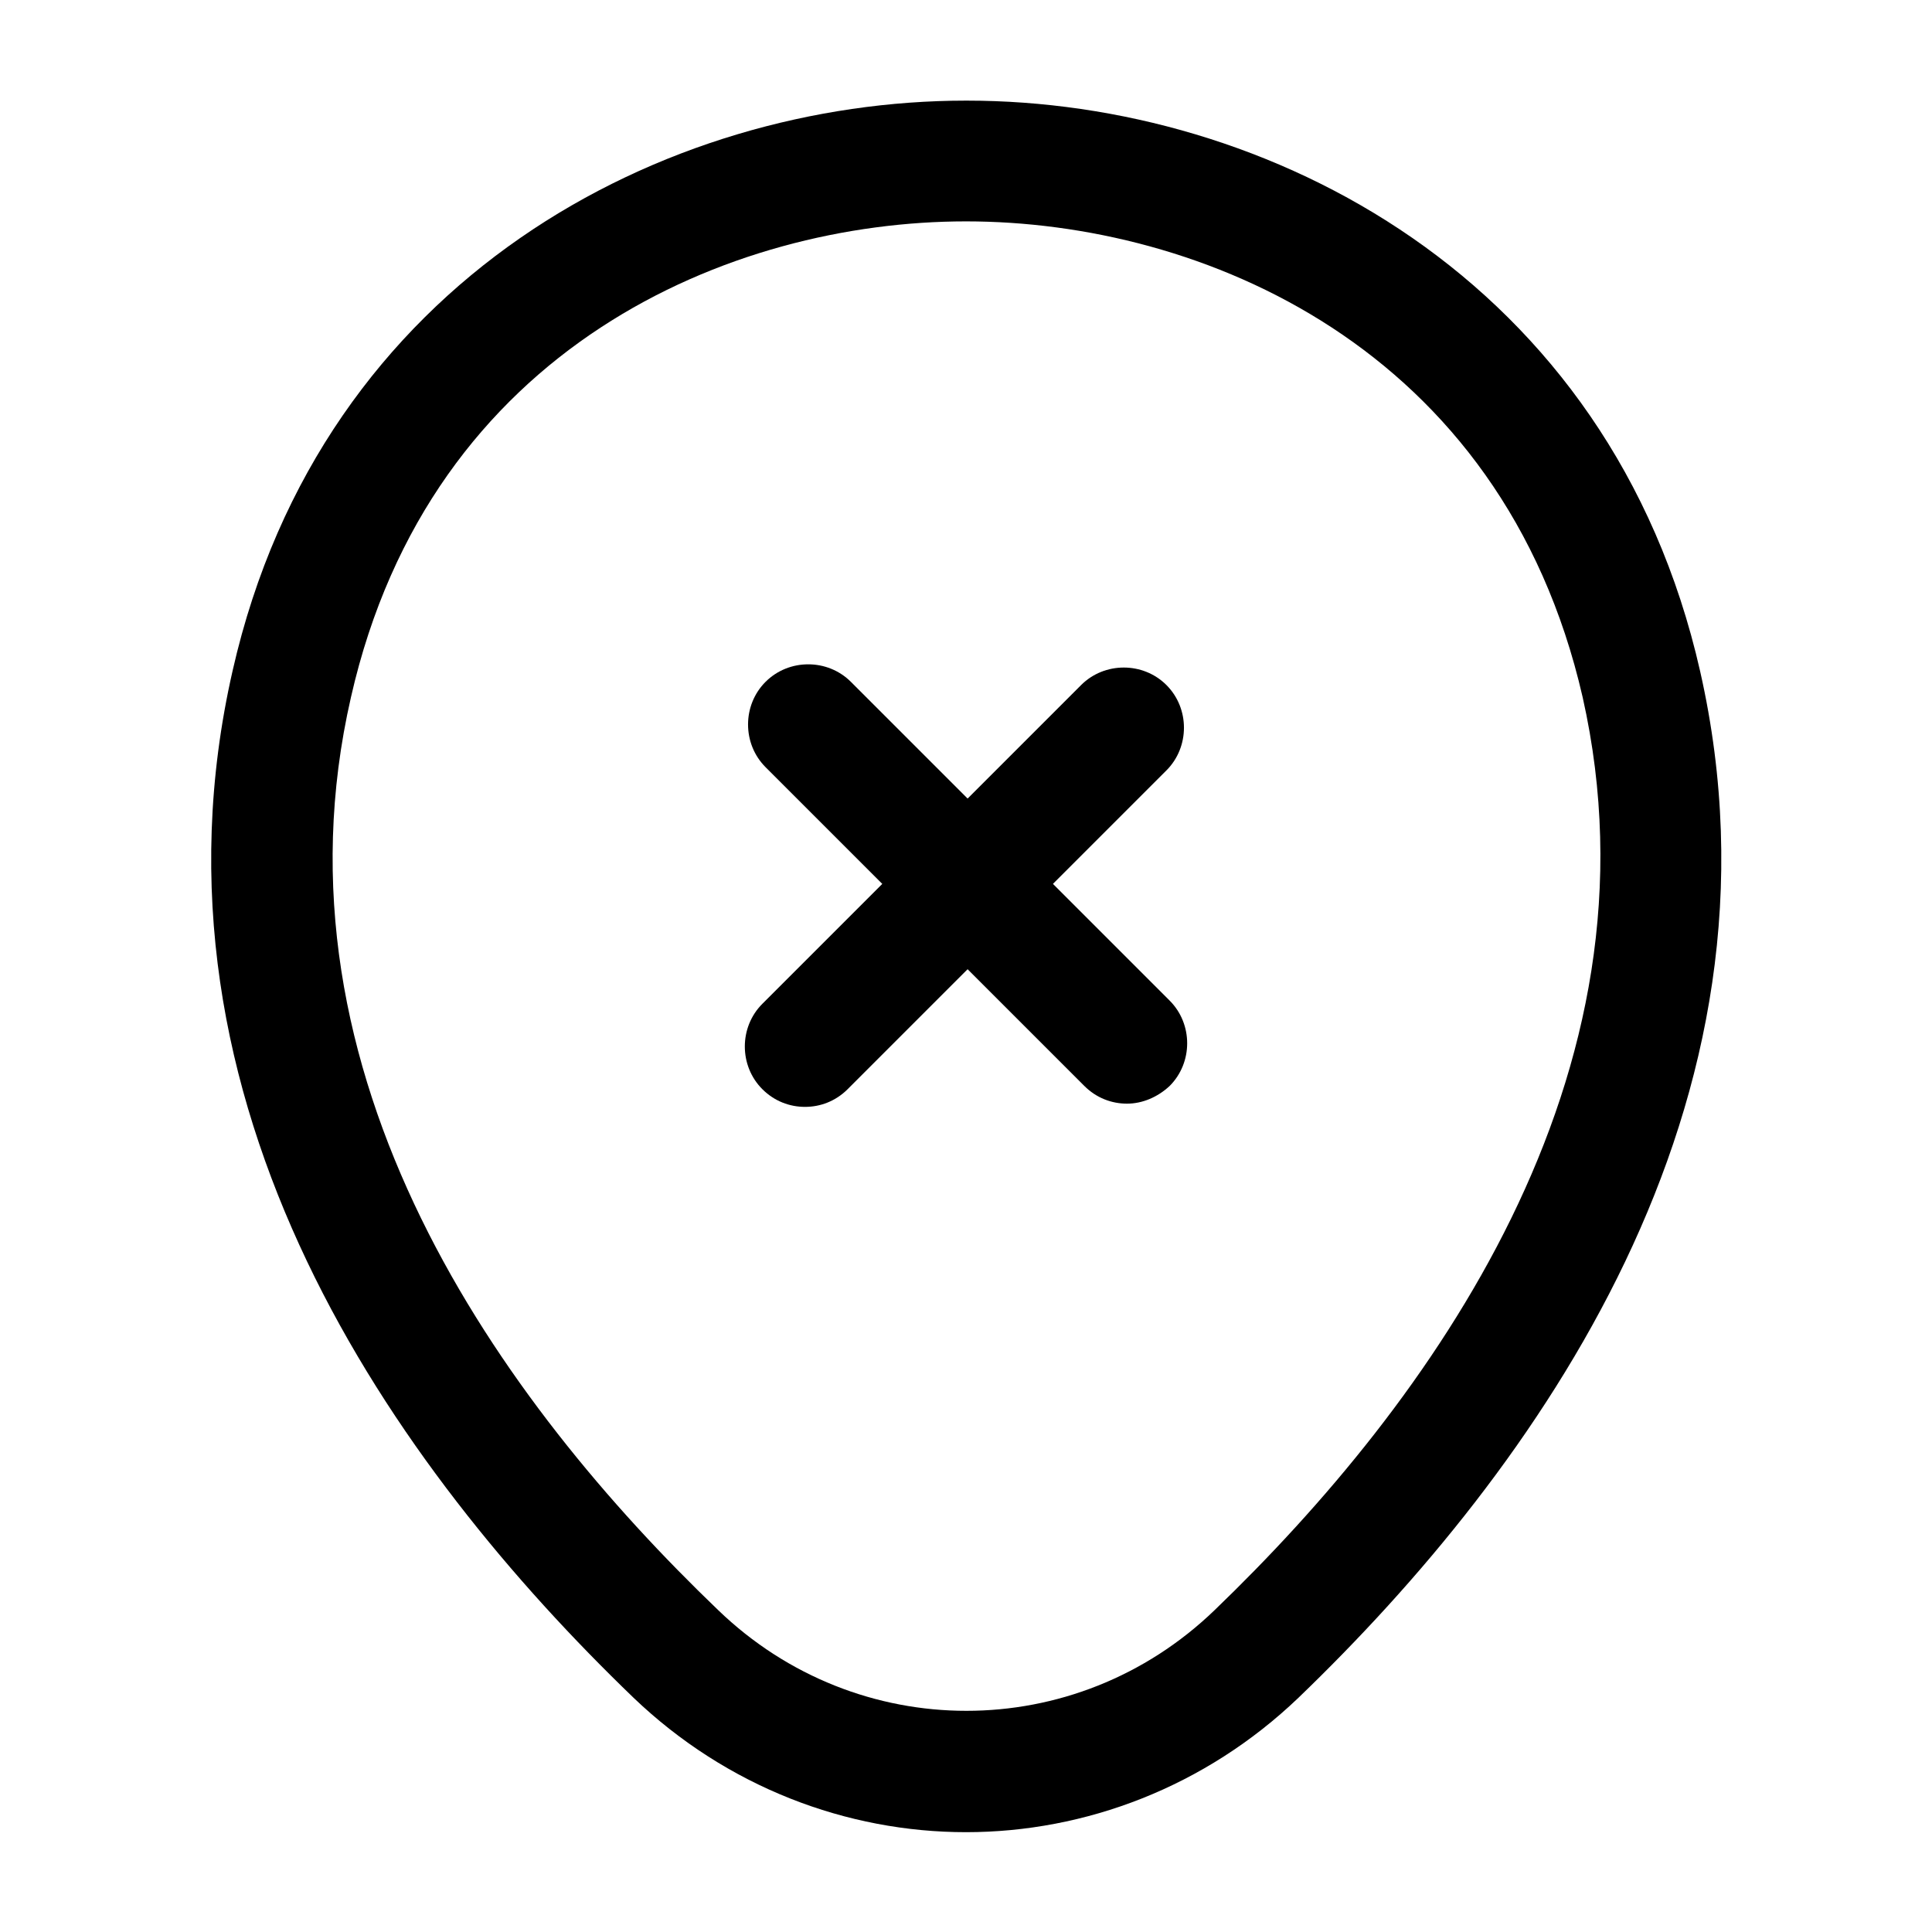 <svg width="24" height="24" viewBox="0 0 24 24"  xmlns="http://www.w3.org/2000/svg">
<path d="M12 22.76C10.52 22.76 9.03 22.2 7.87 21.09C4.92 18.25 1.66 13.72 2.89 8.33C4 3.44 8.27 1.25 12 1.25C12 1.25 12 1.25 12.01 1.25C15.74 1.25 20.01 3.44 21.12 8.34C22.34 13.73 19.08 18.25 16.13 21.09C14.97 22.2 13.48 22.76 12 22.76ZM12 2.75C9.09 2.75 5.35 4.3 4.36 8.66C3.28 13.37 6.24 17.43 8.92 20C10.65 21.67 13.36 21.67 15.09 20C17.76 17.43 20.72 13.37 19.66 8.66C18.66 4.3 14.91 2.75 12 2.75Z" />
<path d="M14 13.71C13.81 13.71 13.62 13.64 13.47 13.49L9.51 9.53C9.22 9.24 9.22 8.76 9.51 8.47C9.8 8.18 10.28 8.18 10.57 8.47L14.53 12.43C14.82 12.72 14.82 13.2 14.53 13.49C14.38 13.63 14.19 13.71 14 13.71Z" />
<path d="M10 13.75C9.81 13.75 9.62 13.68 9.47 13.53C9.18 13.24 9.18 12.76 9.47 12.47L13.43 8.51C13.72 8.22 14.2 8.22 14.49 8.51C14.78 8.8 14.78 9.28 14.49 9.57L10.53 13.53C10.38 13.68 10.19 13.75 10 13.75Z" />
</svg>
